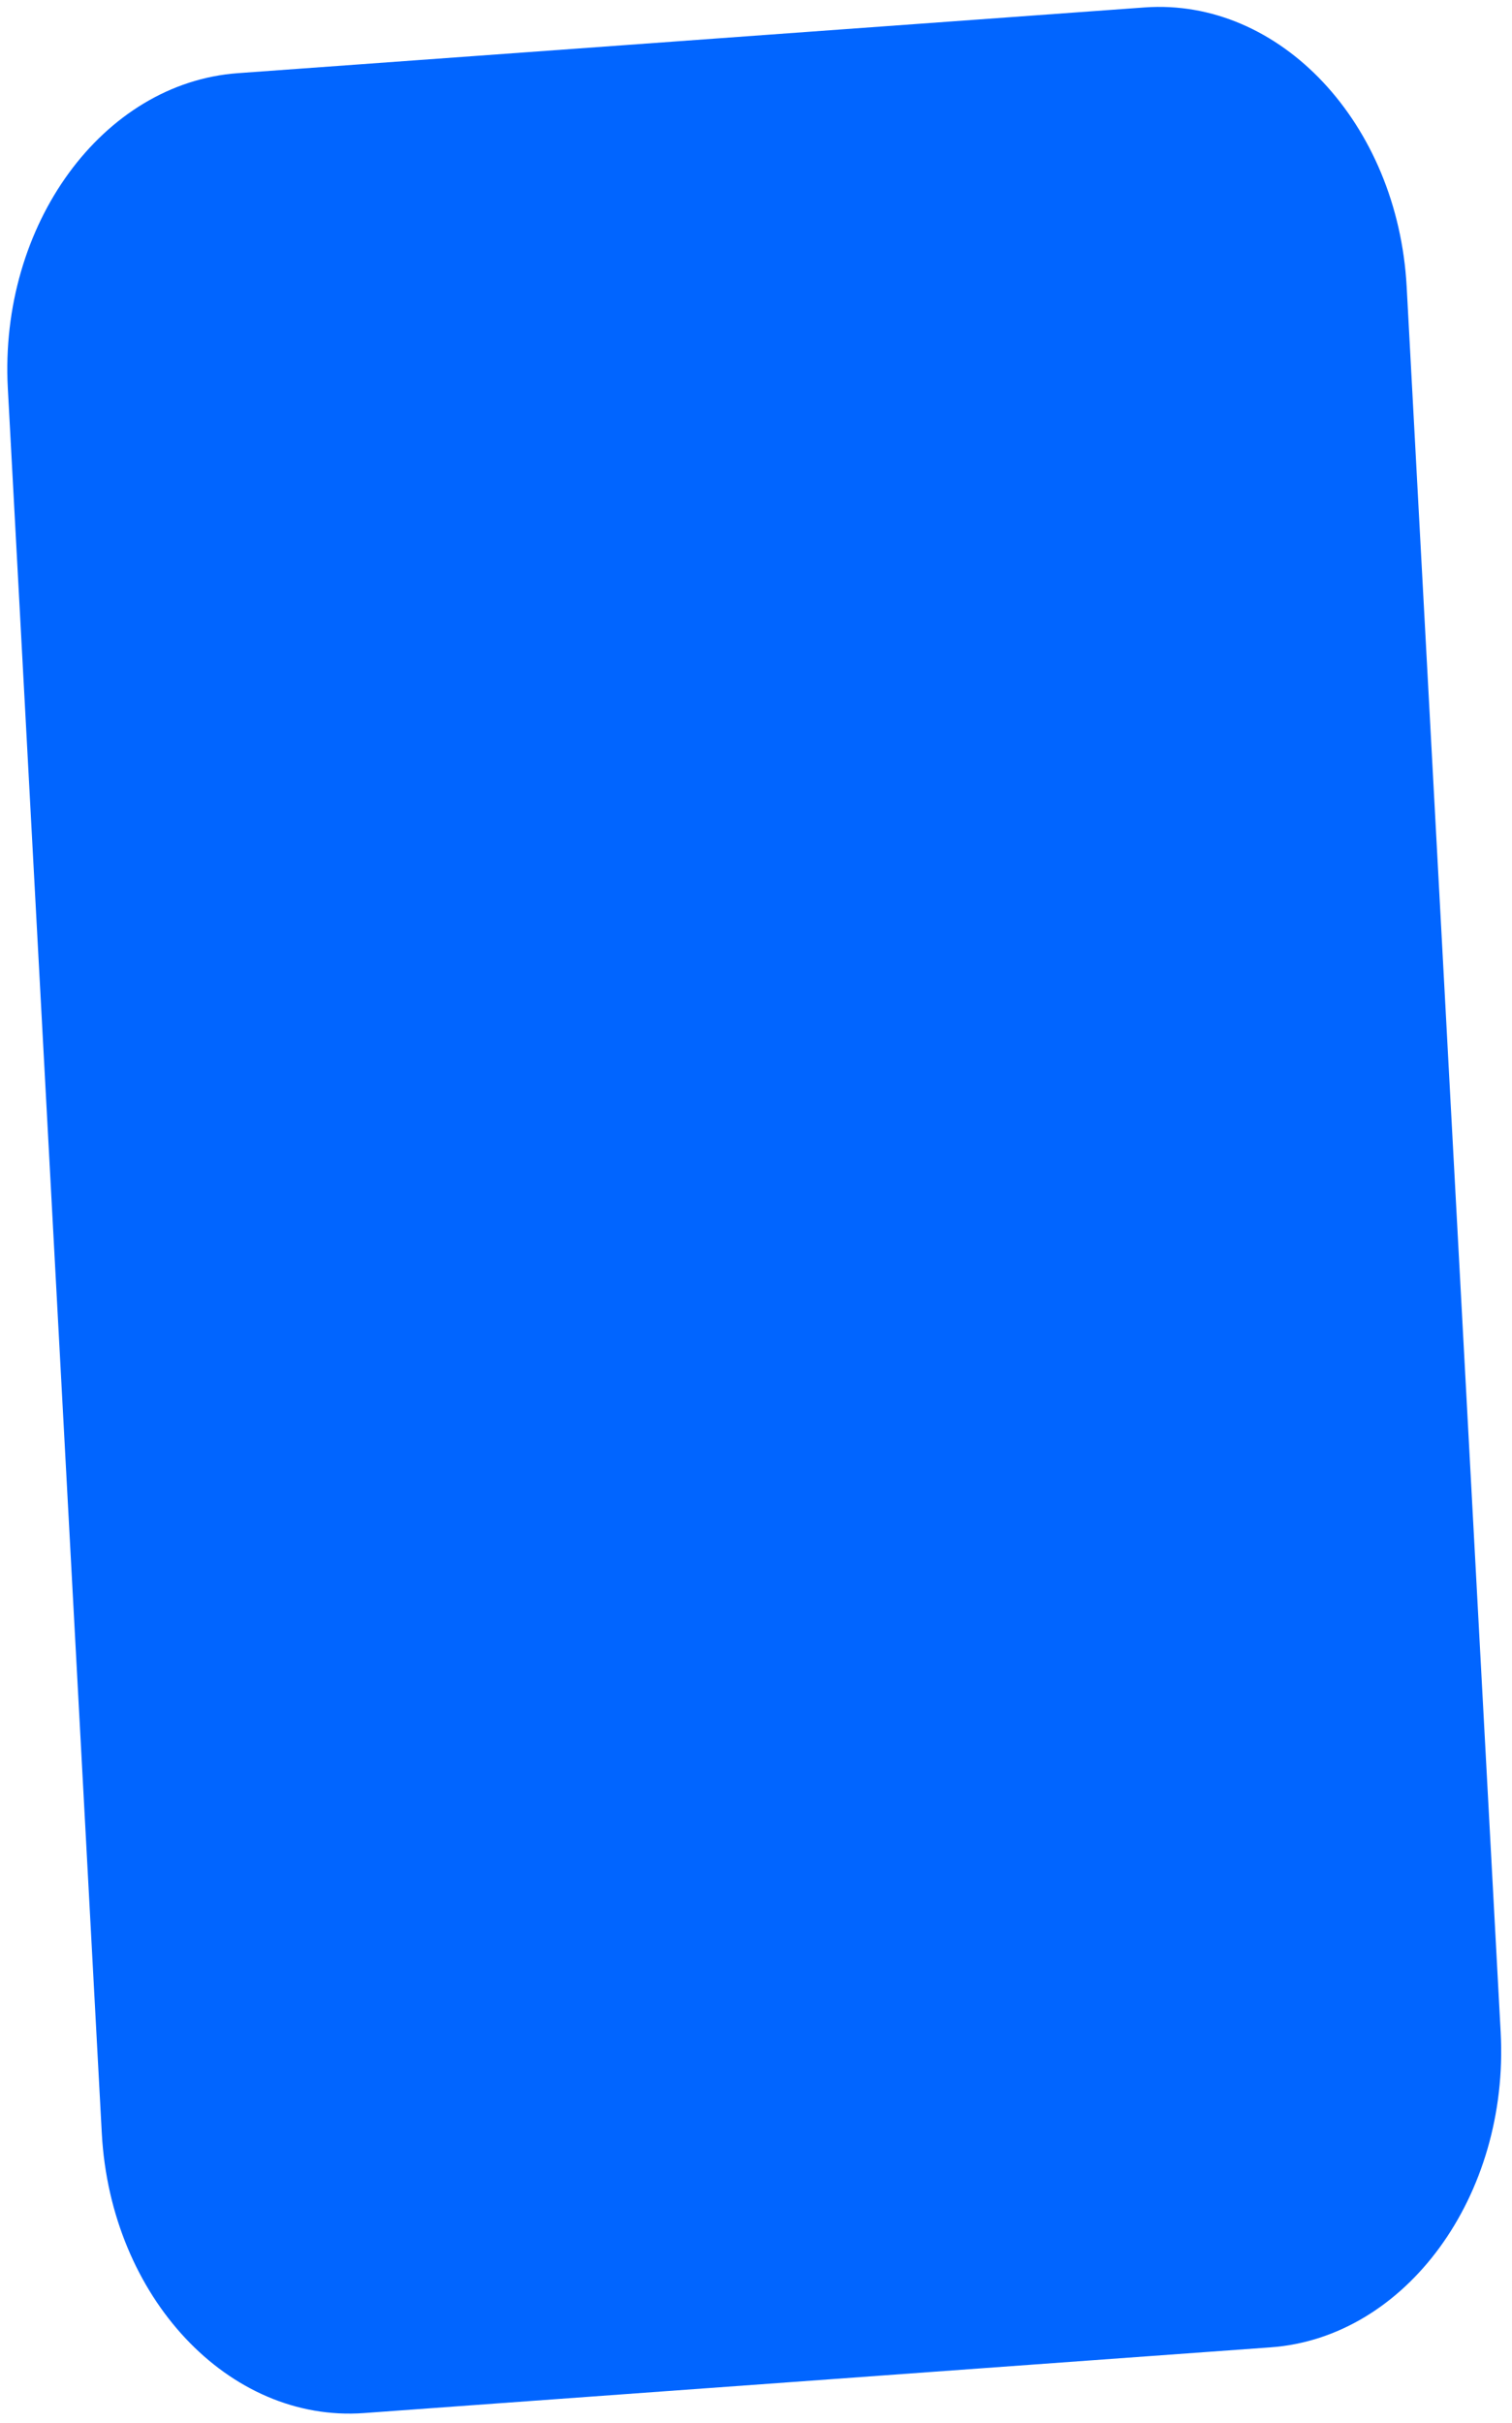 <svg width="191" height="306" viewBox="0 0 191 306" fill="none" xmlns="http://www.w3.org/2000/svg">
<path d="M12.862 269.439L0.988 49.028C-0.119 28.387 12.959 10.471 30.049 9.24L144.594 0.939C161.684 -0.292 176.588 15.588 177.695 36.229L189.569 256.64C190.675 277.281 177.598 295.197 160.508 296.428L45.963 304.729C28.873 305.96 13.995 290.079 12.862 269.439Z" fill="#0165FF"/>
</svg>
